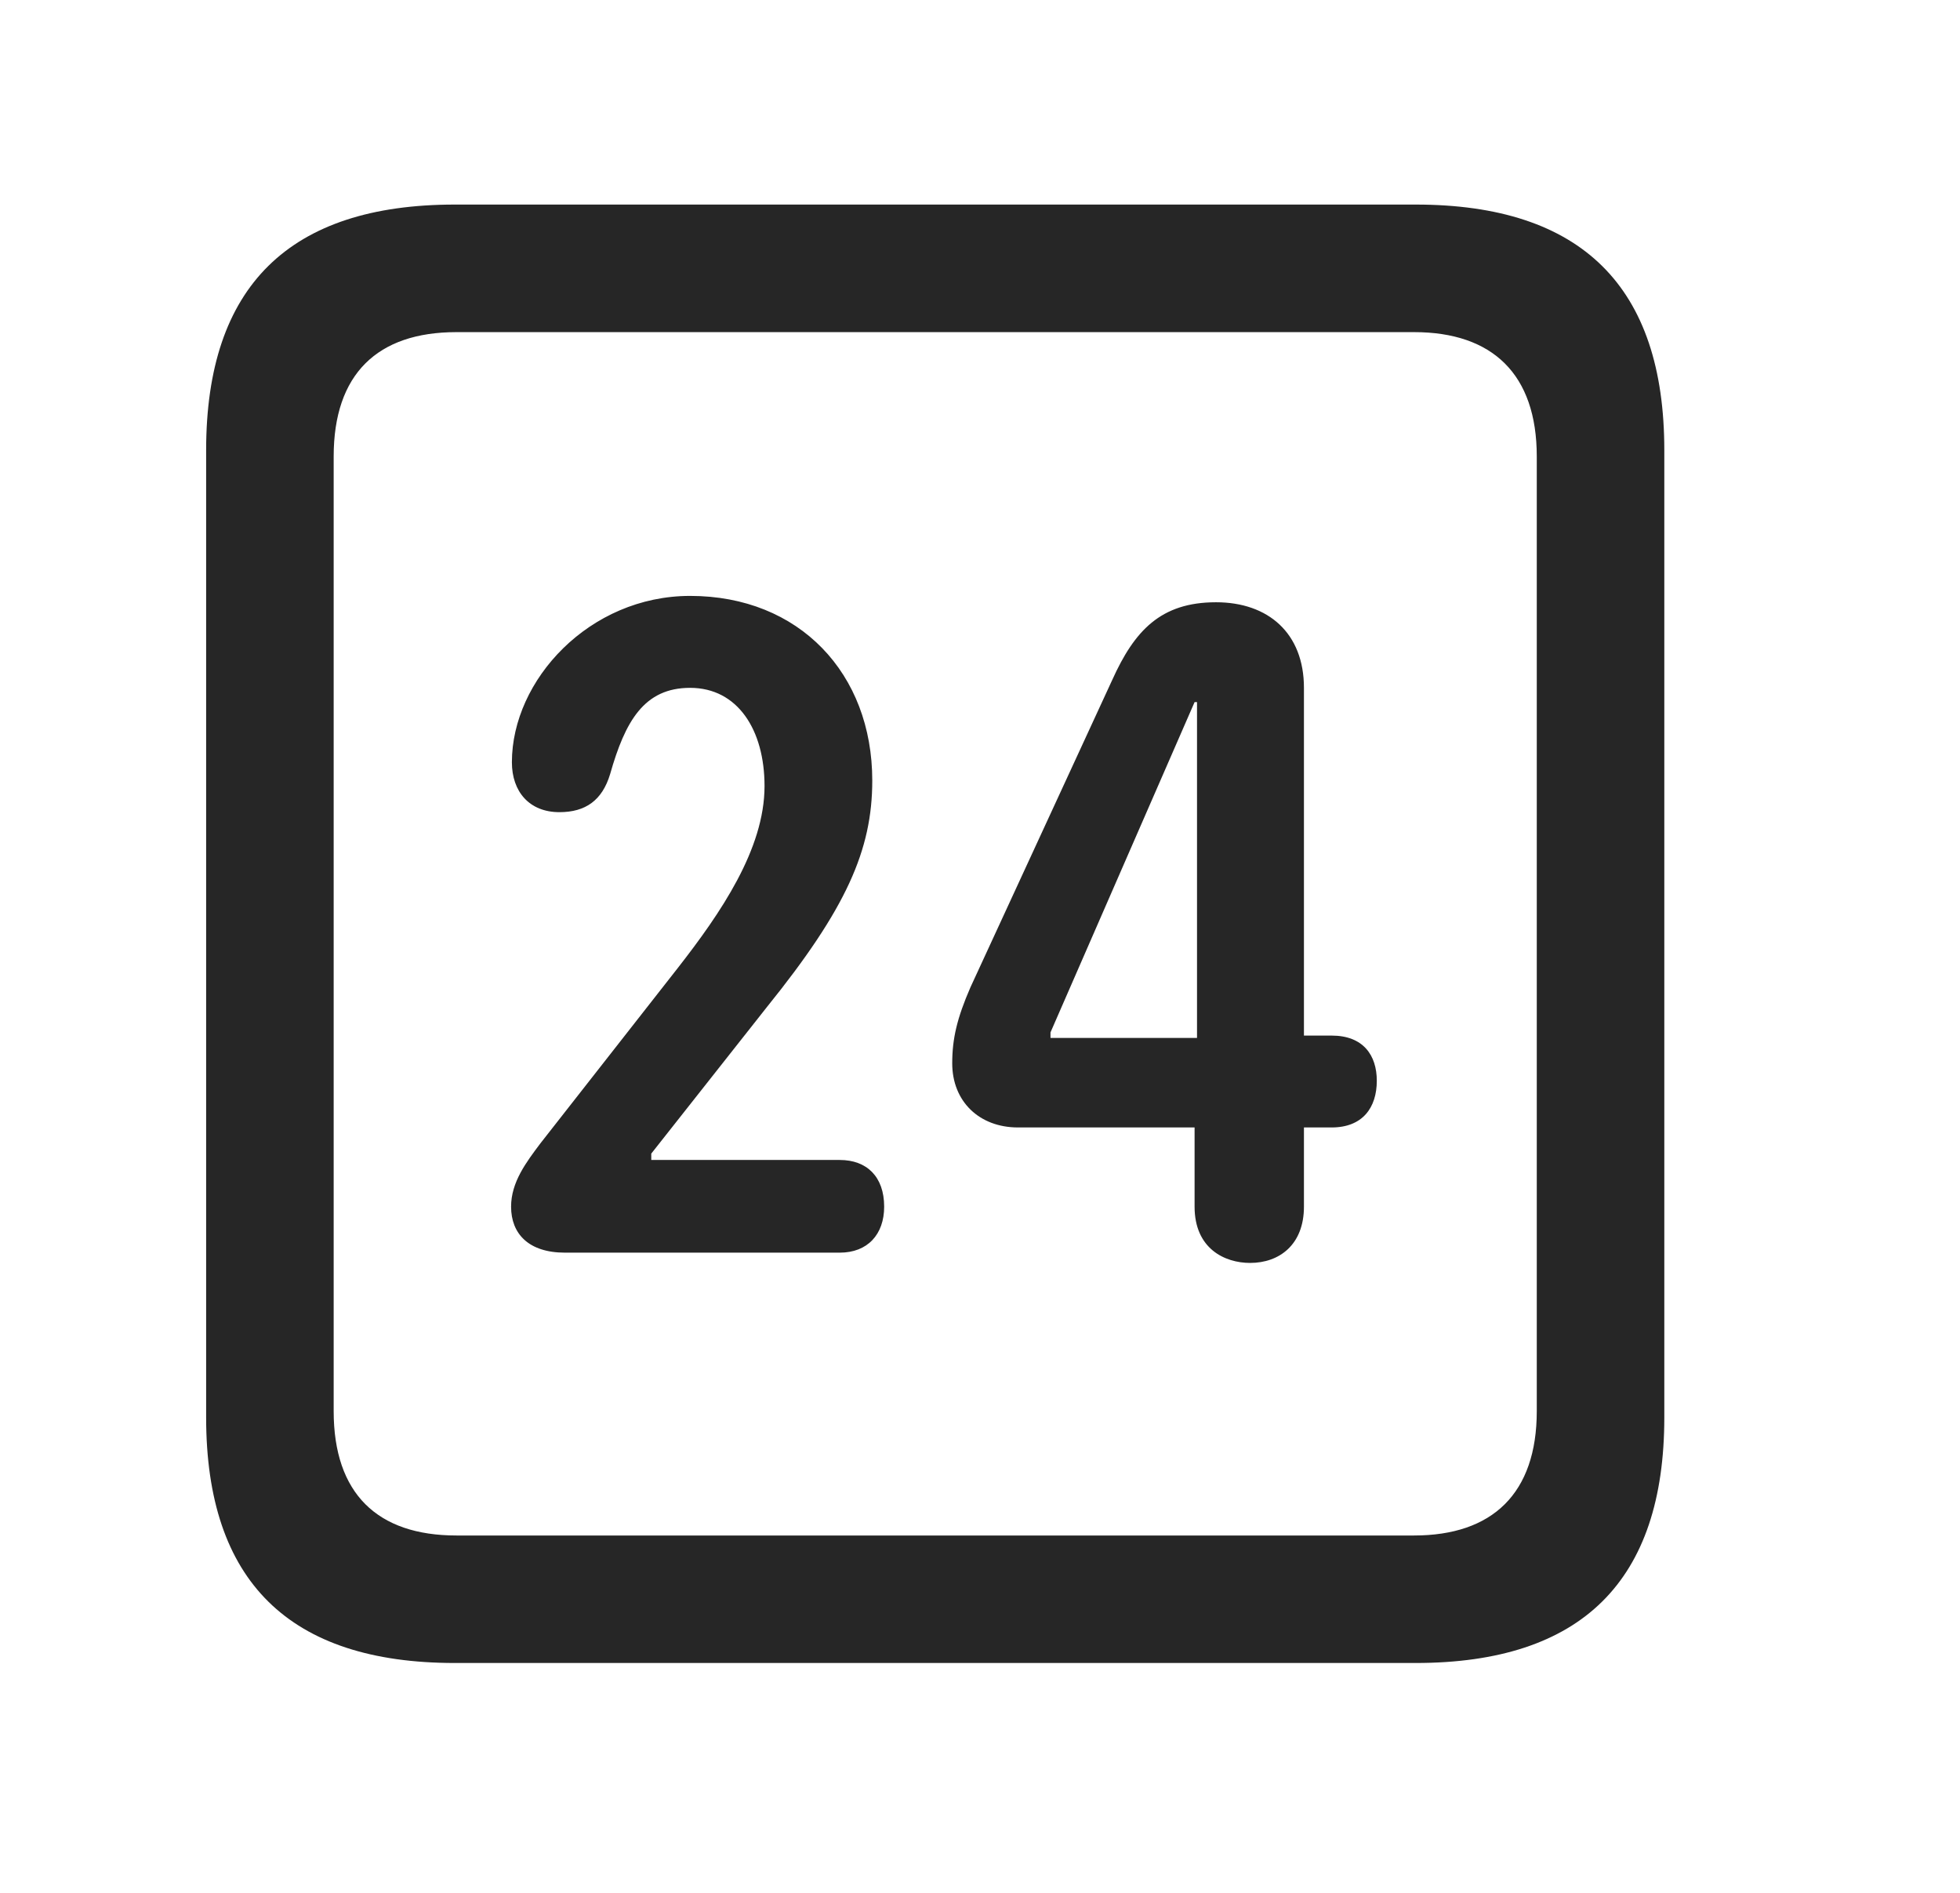 <svg width="29" height="28" viewBox="0 0 29 28" fill="currentColor" xmlns="http://www.w3.org/2000/svg">
<g clip-path="url(#clip0_2207_38077)">
<path d="M6.73 24.6H20.945C23.406 24.6 24.625 23.382 24.625 20.968V6.659C24.625 4.245 23.406 3.026 20.945 3.026H6.73C4.281 3.026 3.05 4.233 3.05 6.659V20.968C3.05 23.393 4.281 24.6 6.73 24.6ZM6.754 22.714C5.582 22.714 4.937 22.093 4.937 20.874V6.753C4.937 5.534 5.582 4.913 6.754 4.913H20.922C22.082 4.913 22.738 5.534 22.738 6.753V20.874C22.738 22.093 22.082 22.714 20.922 22.714H6.754Z" fill="currentColor" fill-opacity="0.85"/>
<path d="M8.359 18.53H12.425C12.836 18.53 13.082 18.261 13.082 17.85C13.082 17.405 12.824 17.159 12.425 17.159H9.636V17.065L11.347 14.897C12.519 13.444 12.906 12.577 12.906 11.546C12.906 9.964 11.828 8.815 10.211 8.815C8.722 8.815 7.574 10.057 7.574 11.276C7.574 11.71 7.832 12.014 8.277 12.014C8.664 12.014 8.91 11.839 9.027 11.452C9.25 10.667 9.531 10.175 10.211 10.175C10.914 10.175 11.312 10.796 11.312 11.628C11.312 12.565 10.656 13.514 10.035 14.311L7.996 16.913C7.785 17.194 7.562 17.487 7.562 17.85C7.562 18.249 7.82 18.53 8.359 18.53ZM18.496 18.682C18.929 18.682 19.293 18.413 19.293 17.85V16.678H19.703C20.16 16.678 20.371 16.386 20.371 15.987C20.371 15.612 20.172 15.319 19.703 15.319H19.293V10.175C19.293 9.366 18.765 8.909 17.992 8.909C17.172 8.909 16.785 9.331 16.457 10.057L14.359 14.604C14.16 15.061 14.089 15.366 14.089 15.729C14.089 16.292 14.488 16.678 15.062 16.678H17.675V17.85C17.675 18.471 18.121 18.682 18.496 18.682ZM17.711 15.354H15.543V15.272L17.675 10.386H17.711V15.354Z" fill="currentColor" fill-opacity="0.85"/>
</g>
<defs>
<clipPath id="clip0_2207_38077">
<rect width="21.574" height="21.598" fill="currentColor" transform="translate(3.05 3.003)"/>
</clipPath>
</defs>
</svg>
